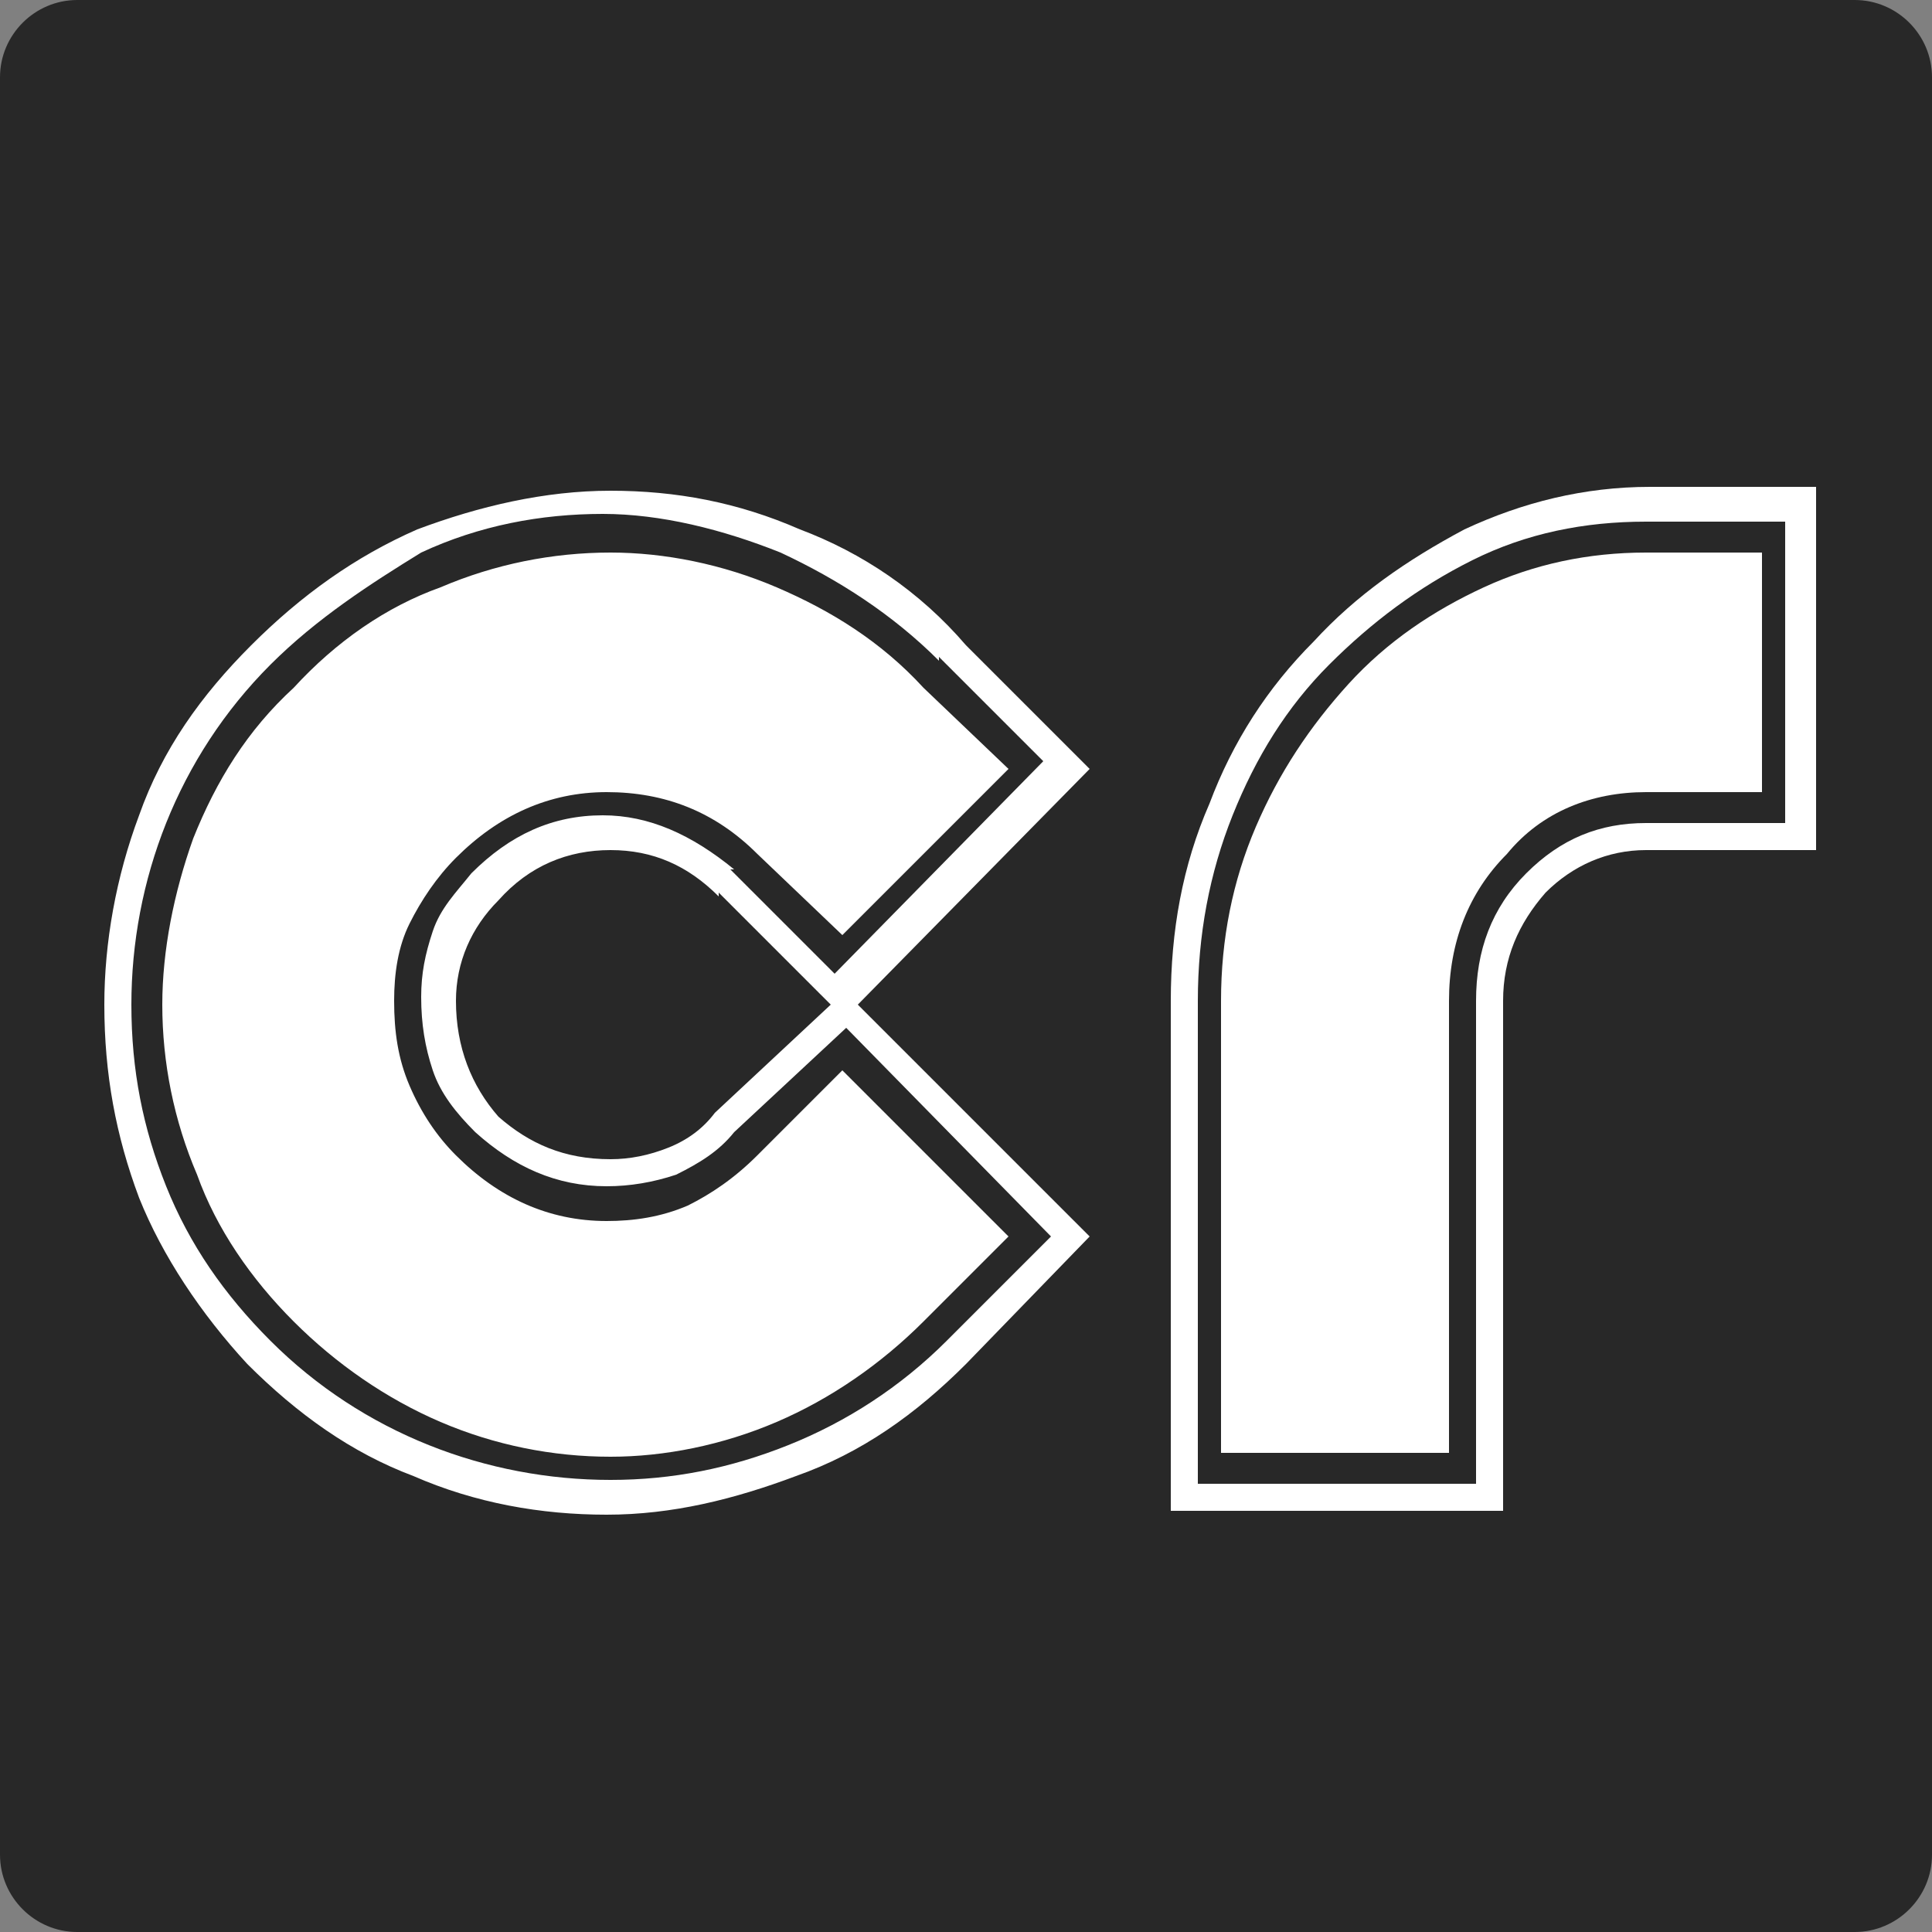 <?xml version="1.0" encoding="utf-8"?>
<!-- Generator: Adobe Illustrator 27.6.1, SVG Export Plug-In . SVG Version: 6.00 Build 0)  -->
<svg version="1.1" id="Ebene_1" xmlns="http://www.w3.org/2000/svg" xmlns:xlink="http://www.w3.org/1999/xlink" x="0px" y="0px"
	 viewBox="0 0 50 50" style="enable-background:new 0 0 50 50;" xml:space="preserve">
<rect x="0" y="0" width="50" height="50" fill="#808080" stroke="none"/>
<style type="text/css">
	.st0{fill:#282828;}
	.st1{fill:#FFFFFF;}
</style>
<path class="st0" d="M2,0h46c1.1,0,2,0.9,2,2v46c0,1.1-0.9,2-2,2H2c-1.1,0-2-0.9-2-2V2C0,0.9,0.9,0,2,0z"/>
<g>
	<path class="st1" d="M6.5,16.7c1.3-1.3,2.7-2.3,4.3-3c1.6-0.6,3.3-1,5-1c1.7,0,3.3,0.3,4.9,1c1.6,0.6,3.1,1.6,4.3,3l3.2,3.2l-6,6.1
		l6,6L25,35.3c-1.3,1.3-2.7,2.3-4.4,2.9c-1.6,0.6-3.2,1-4.9,1c-1.7,0-3.4-0.3-5-1c-1.6-0.6-3-1.6-4.3-2.9C5.2,34,4.2,32.5,3.6,31
		c-0.6-1.6-0.9-3.2-0.9-5c0-1.6,0.3-3.3,0.9-4.9C4.2,19.4,5.2,18,6.5,16.7z M7,17.2c-1.2,1.2-2.1,2.6-2.7,4.1
		c-0.6,1.5-0.9,3.1-0.9,4.7c0,1.7,0.3,3.2,0.9,4.7c0.6,1.5,1.5,2.8,2.7,4c1.2,1.2,2.6,2.1,4.1,2.7c1.5,0.6,3.1,0.9,4.7,0.9
		c1.6,0,3.1-0.3,4.6-0.9c1.5-0.6,2.9-1.5,4.1-2.7l2.7-2.7l-5.3-5.4L19,29.3c-0.4,0.5-0.9,0.8-1.5,1.1c-0.6,0.2-1.2,0.3-1.8,0.3
		c-1.3,0-2.4-0.5-3.4-1.4c-0.5-0.5-0.9-1-1.1-1.6c-0.2-0.6-0.3-1.2-0.3-1.9c0-0.6,0.1-1.1,0.3-1.7c0.2-0.6,0.6-1,1-1.5
		c1-1,2.1-1.5,3.4-1.5c1.2,0,2.3,0.5,3.4,1.4h-0.1l2.7,2.7l5.4-5.5l-2.7-2.7v0.1c-1.2-1.2-2.6-2.1-4.1-2.8c-1.5-0.6-3.1-1-4.6-1
		c-1.6,0-3.2,0.3-4.7,1C9.6,15.1,8.2,16,7,17.2L7,17.2z M7.6,17.8c1.1-1.2,2.4-2.1,3.8-2.6c1.4-0.6,2.9-0.9,4.4-0.9
		c1.4,0,2.9,0.3,4.3,0.9c1.4,0.6,2.7,1.4,3.8,2.6l2.2,2.1l-4.3,4.3l-2.2-2.1c-1.1-1.1-2.4-1.6-3.9-1.6c-1.5,0-2.8,0.6-3.9,1.7
		c-0.5,0.5-0.9,1.1-1.2,1.7c-0.3,0.6-0.4,1.3-0.4,2c0,0.8,0.1,1.5,0.4,2.2c0.3,0.7,0.7,1.3,1.2,1.8c1.1,1.1,2.4,1.7,3.9,1.7
		c0.7,0,1.4-0.1,2.1-0.4c0.6-0.3,1.2-0.7,1.8-1.3l2.2-2.2l4.3,4.3l-2.2,2.2c-1.1,1.1-2.4,2-3.8,2.6c-1.4,0.6-2.9,0.9-4.3,0.9
		c-1.5,0-3-0.3-4.4-0.9c-1.4-0.6-2.7-1.5-3.8-2.6c-1.1-1.1-2-2.4-2.5-3.8C4.5,29,4.2,27.5,4.2,26c0-1.4,0.3-2.9,0.8-4.3
		C5.6,20.2,6.4,18.9,7.6,17.8z M15.8,30c0.5,0,1-0.1,1.5-0.3c0.5-0.2,0.9-0.5,1.2-0.9l3-2.8l-2.9-2.9v0.1c-0.8-0.8-1.7-1.2-2.8-1.2
		c-1.1,0-2.1,0.4-2.9,1.3c-0.7,0.7-1.1,1.6-1.1,2.6c0,1.2,0.4,2.2,1.1,3C13.7,29.6,14.6,30,15.8,30z"/>
	<path class="st1" d="M47,12.7V22h-4.4c-1,0-1.9,0.4-2.6,1.1c-0.7,0.8-1.1,1.7-1.1,2.8v13.2h-8.6V25.9c0-1.8,0.3-3.5,1-5.1
		c0.6-1.6,1.5-3,2.7-4.2c1.1-1.2,2.4-2.1,3.9-2.9c1.5-0.7,3.1-1.1,4.8-1.1H47z M42.6,13.5c-1.6,0-3.1,0.3-4.5,1
		c-1.4,0.7-2.6,1.6-3.7,2.7c-1.1,1.1-1.9,2.4-2.5,3.9c-0.6,1.5-0.9,3.1-0.9,4.8v12.5h7.2V25.9c0-1.3,0.4-2.4,1.3-3.3
		c0.9-0.9,1.9-1.3,3.1-1.3h3.6v-7.8H42.6z M45.6,14.3v6.2h-3c-1.4,0-2.7,0.5-3.6,1.6c-1,1-1.5,2.3-1.5,3.8v11.7h-5.9V25.9
		c0-1.6,0.3-3.1,0.9-4.5c0.6-1.4,1.4-2.6,2.4-3.7c1-1.1,2.2-1.9,3.5-2.5c1.3-0.6,2.7-0.9,4.2-0.9H45.6z"/>
</g>
</svg>
